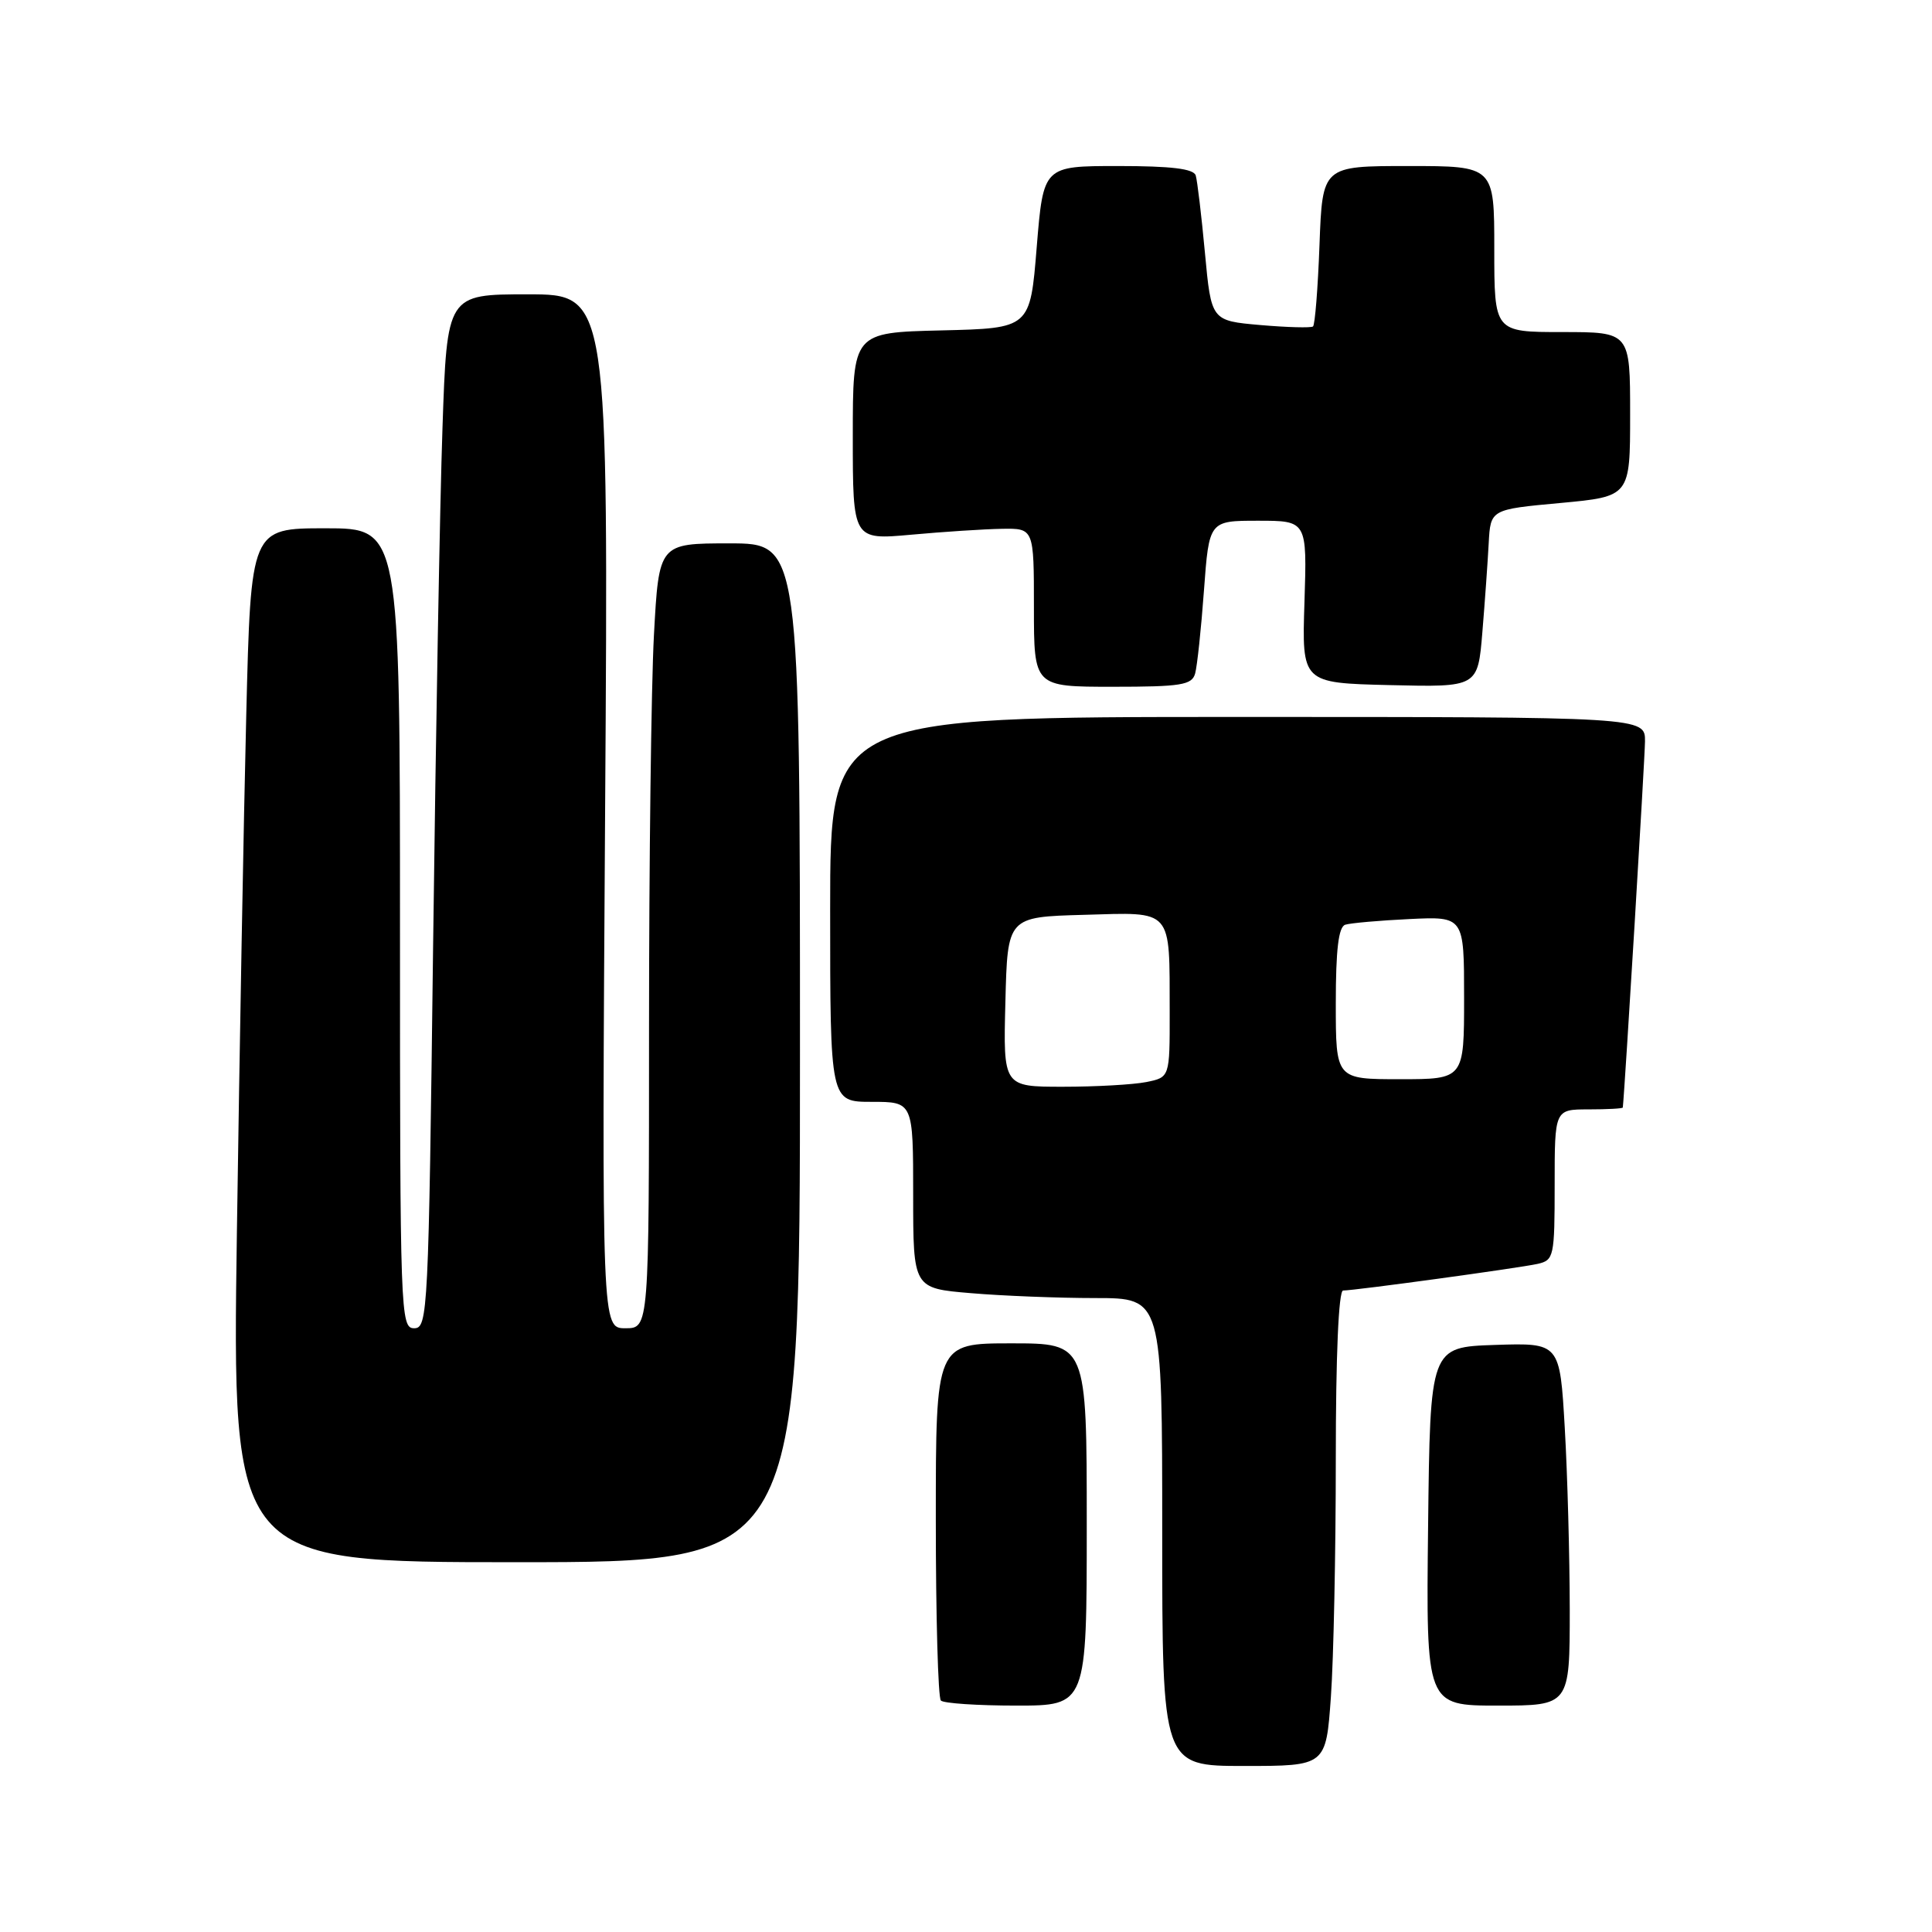 <?xml version="1.0" encoding="UTF-8" standalone="no"?>
<!DOCTYPE svg PUBLIC "-//W3C//DTD SVG 1.1//EN" "http://www.w3.org/Graphics/SVG/1.1/DTD/svg11.dtd" >
<svg xmlns="http://www.w3.org/2000/svg" xmlns:xlink="http://www.w3.org/1999/xlink" version="1.1" viewBox="0 0 256 256">
 <g >
 <path fill="currentColor"
d=" M 176.35 224.85 C 176.71 219.81 177.00 205.64 177.00 193.35 C 177.00 179.65 177.37 171.00 177.97 171.00 C 179.52 171.00 201.29 168.02 203.75 167.47 C 205.90 166.98 206.00 166.52 206.00 156.98 C 206.00 147.00 206.00 147.00 210.50 147.00 C 212.97 147.00 215.01 146.89 215.03 146.75 C 215.30 144.32 217.95 100.57 217.97 98.25 C 218.00 95.00 218.00 95.00 164.00 95.00 C 110.00 95.00 110.00 95.00 110.00 120.50 C 110.00 146.00 110.00 146.00 115.50 146.00 C 121.00 146.00 121.00 146.00 121.00 158.35 C 121.00 170.71 121.00 170.71 128.65 171.35 C 132.86 171.71 140.28 172.00 145.15 172.00 C 154.00 172.00 154.00 172.00 154.00 203.00 C 154.00 234.00 154.00 234.00 164.85 234.00 C 175.70 234.00 175.70 234.00 176.35 224.85 Z  M 144.00 202.00 C 144.00 178.00 144.00 178.00 134.00 178.00 C 124.00 178.00 124.00 178.00 124.00 201.33 C 124.00 214.17 124.30 224.97 124.67 225.33 C 125.03 225.70 129.53 226.00 134.67 226.00 C 144.00 226.00 144.00 226.00 144.00 202.00 Z  M 208.00 213.25 C 207.99 206.24 207.70 195.42 207.34 189.21 C 206.69 177.93 206.69 177.93 198.10 178.21 C 189.50 178.50 189.50 178.50 189.23 202.25 C 188.96 226.00 188.96 226.00 198.48 226.00 C 208.00 226.00 208.00 226.00 208.00 213.25 Z  M 106.00 139.50 C 106.00 72.00 106.00 72.00 96.65 72.00 C 87.31 72.00 87.31 72.00 86.65 84.16 C 86.29 90.84 86.00 114.24 86.00 136.16 C 86.00 176.00 86.00 176.00 82.87 176.00 C 79.74 176.00 79.74 176.00 80.18 107.50 C 80.63 39.00 80.63 39.00 69.93 39.00 C 59.23 39.00 59.23 39.00 58.63 56.75 C 58.29 66.51 57.74 97.34 57.39 125.25 C 56.79 174.04 56.69 176.00 54.88 176.00 C 53.06 176.00 53.00 174.22 53.00 123.00 C 53.00 70.00 53.00 70.00 43.12 70.00 C 33.24 70.00 33.24 70.00 32.63 94.75 C 32.29 108.36 31.74 139.19 31.39 163.25 C 30.76 207.00 30.76 207.00 68.38 207.00 C 106.00 207.00 106.00 207.00 106.00 139.50 Z  M 158.36 89.25 C 158.63 88.29 159.16 83.34 159.53 78.25 C 160.21 69.00 160.21 69.00 166.70 69.00 C 173.19 69.00 173.19 69.00 172.85 79.75 C 172.50 90.50 172.50 90.50 184.16 90.78 C 195.82 91.06 195.82 91.06 196.42 83.78 C 196.75 79.78 197.13 74.47 197.26 72.00 C 197.50 67.50 197.50 67.50 206.75 66.65 C 216.00 65.79 216.00 65.79 216.00 54.90 C 216.00 44.00 216.00 44.00 207.00 44.00 C 198.00 44.00 198.00 44.00 198.00 33.00 C 198.00 22.00 198.00 22.00 186.61 22.00 C 175.23 22.00 175.23 22.00 174.84 32.44 C 174.63 38.18 174.24 43.05 173.98 43.26 C 173.71 43.46 170.57 43.38 167.00 43.07 C 160.50 42.50 160.50 42.50 159.66 33.50 C 159.20 28.55 158.65 23.94 158.44 23.25 C 158.17 22.36 155.21 22.00 148.15 22.00 C 138.25 22.00 138.25 22.00 137.37 32.75 C 136.50 43.50 136.50 43.50 124.75 43.78 C 113.00 44.06 113.00 44.06 113.00 57.81 C 113.00 71.55 113.00 71.55 120.75 70.85 C 125.01 70.46 130.41 70.11 132.75 70.07 C 137.00 70.00 137.00 70.00 137.00 80.50 C 137.00 91.00 137.00 91.00 147.43 91.00 C 156.51 91.00 157.93 90.77 158.36 89.25 Z  M 133.22 132.75 C 133.50 121.50 133.50 121.50 143.62 121.22 C 155.53 120.88 154.96 120.24 154.99 134.12 C 155.00 142.75 155.00 142.75 151.88 143.38 C 150.16 143.72 145.19 144.00 140.84 144.00 C 132.93 144.00 132.93 144.00 133.22 132.75 Z  M 177.00 132.97 C 177.00 125.83 177.36 122.82 178.25 122.53 C 178.94 122.31 182.76 121.97 186.75 121.78 C 194.00 121.43 194.00 121.43 194.00 132.22 C 194.00 143.00 194.00 143.00 185.50 143.00 C 177.00 143.00 177.00 143.00 177.00 132.97 Z "/>
</g>
</svg>